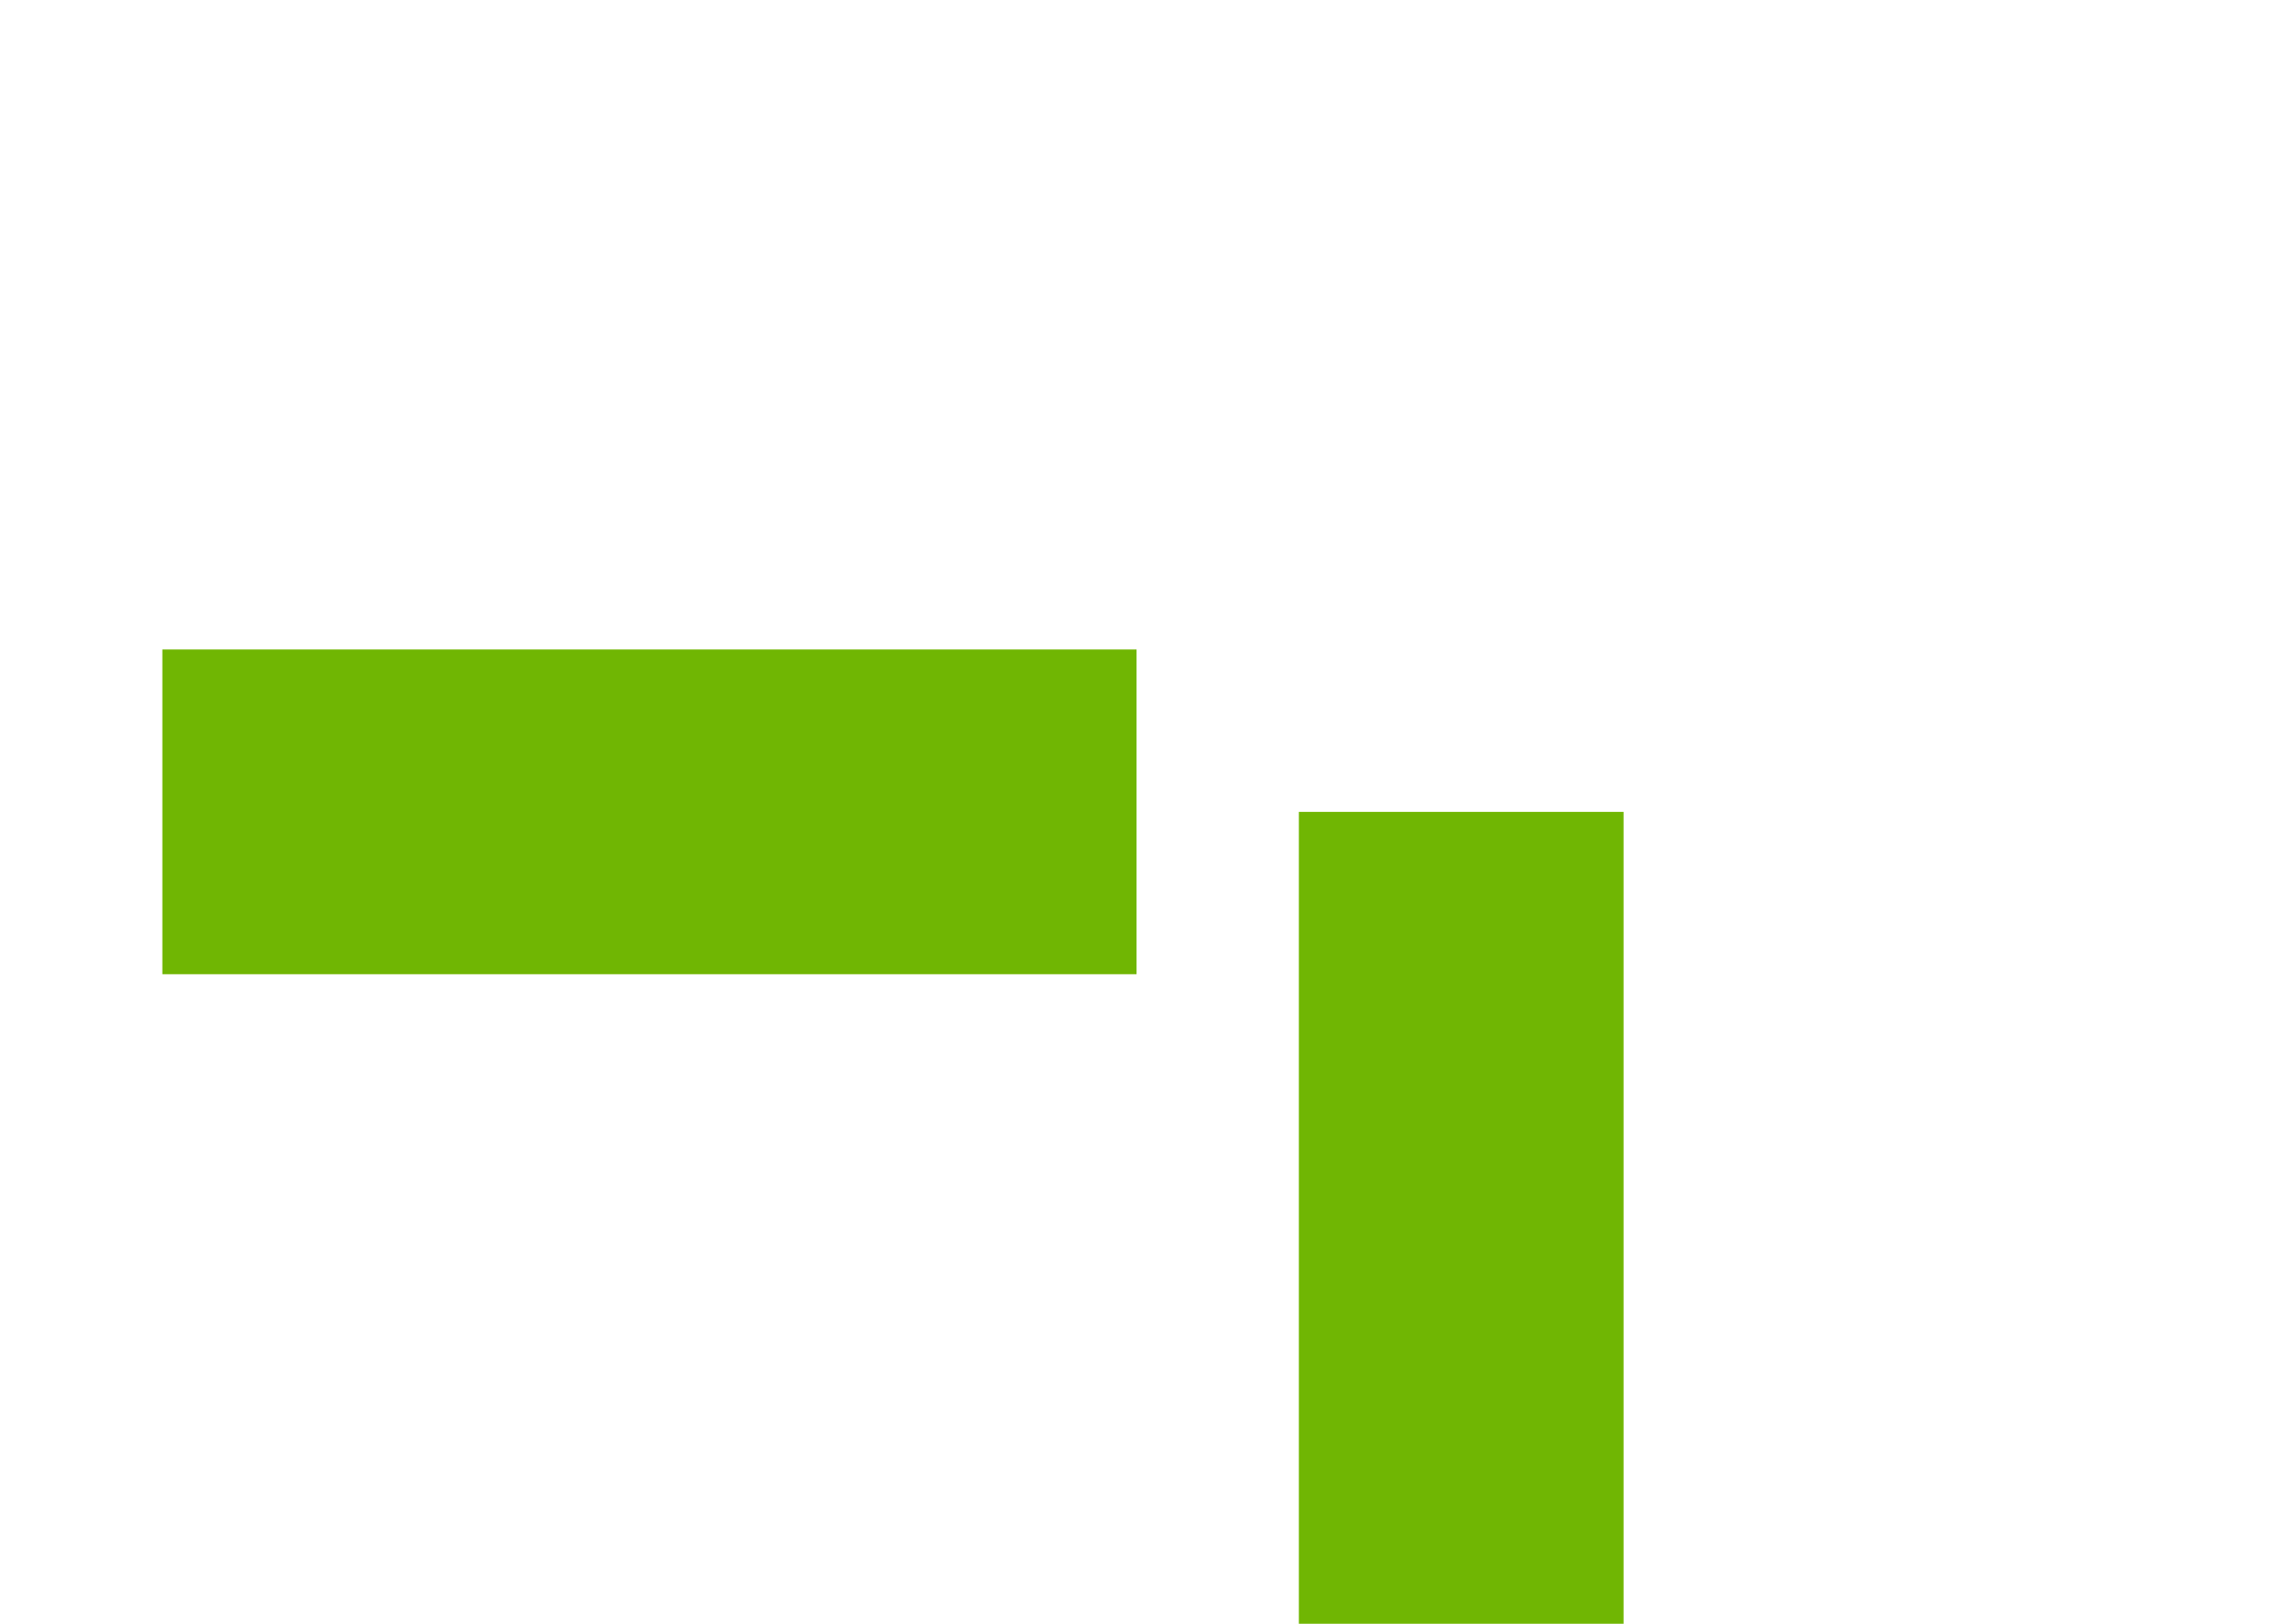 ﻿<?xml version="1.0" encoding="utf-8"?>
<svg version="1.1" xmlns:xlink="http://www.w3.org/1999/xlink" width="14px" height="10px" preserveAspectRatio="xMinYMid meet" viewBox="-305 372  14 8" xmlns="http://www.w3.org/2000/svg">
  <path d="M -296 382  L -296 376  L -305 376  " stroke-width="2" stroke-dasharray="6,2" stroke="#70b603" fill="none" />
</svg>